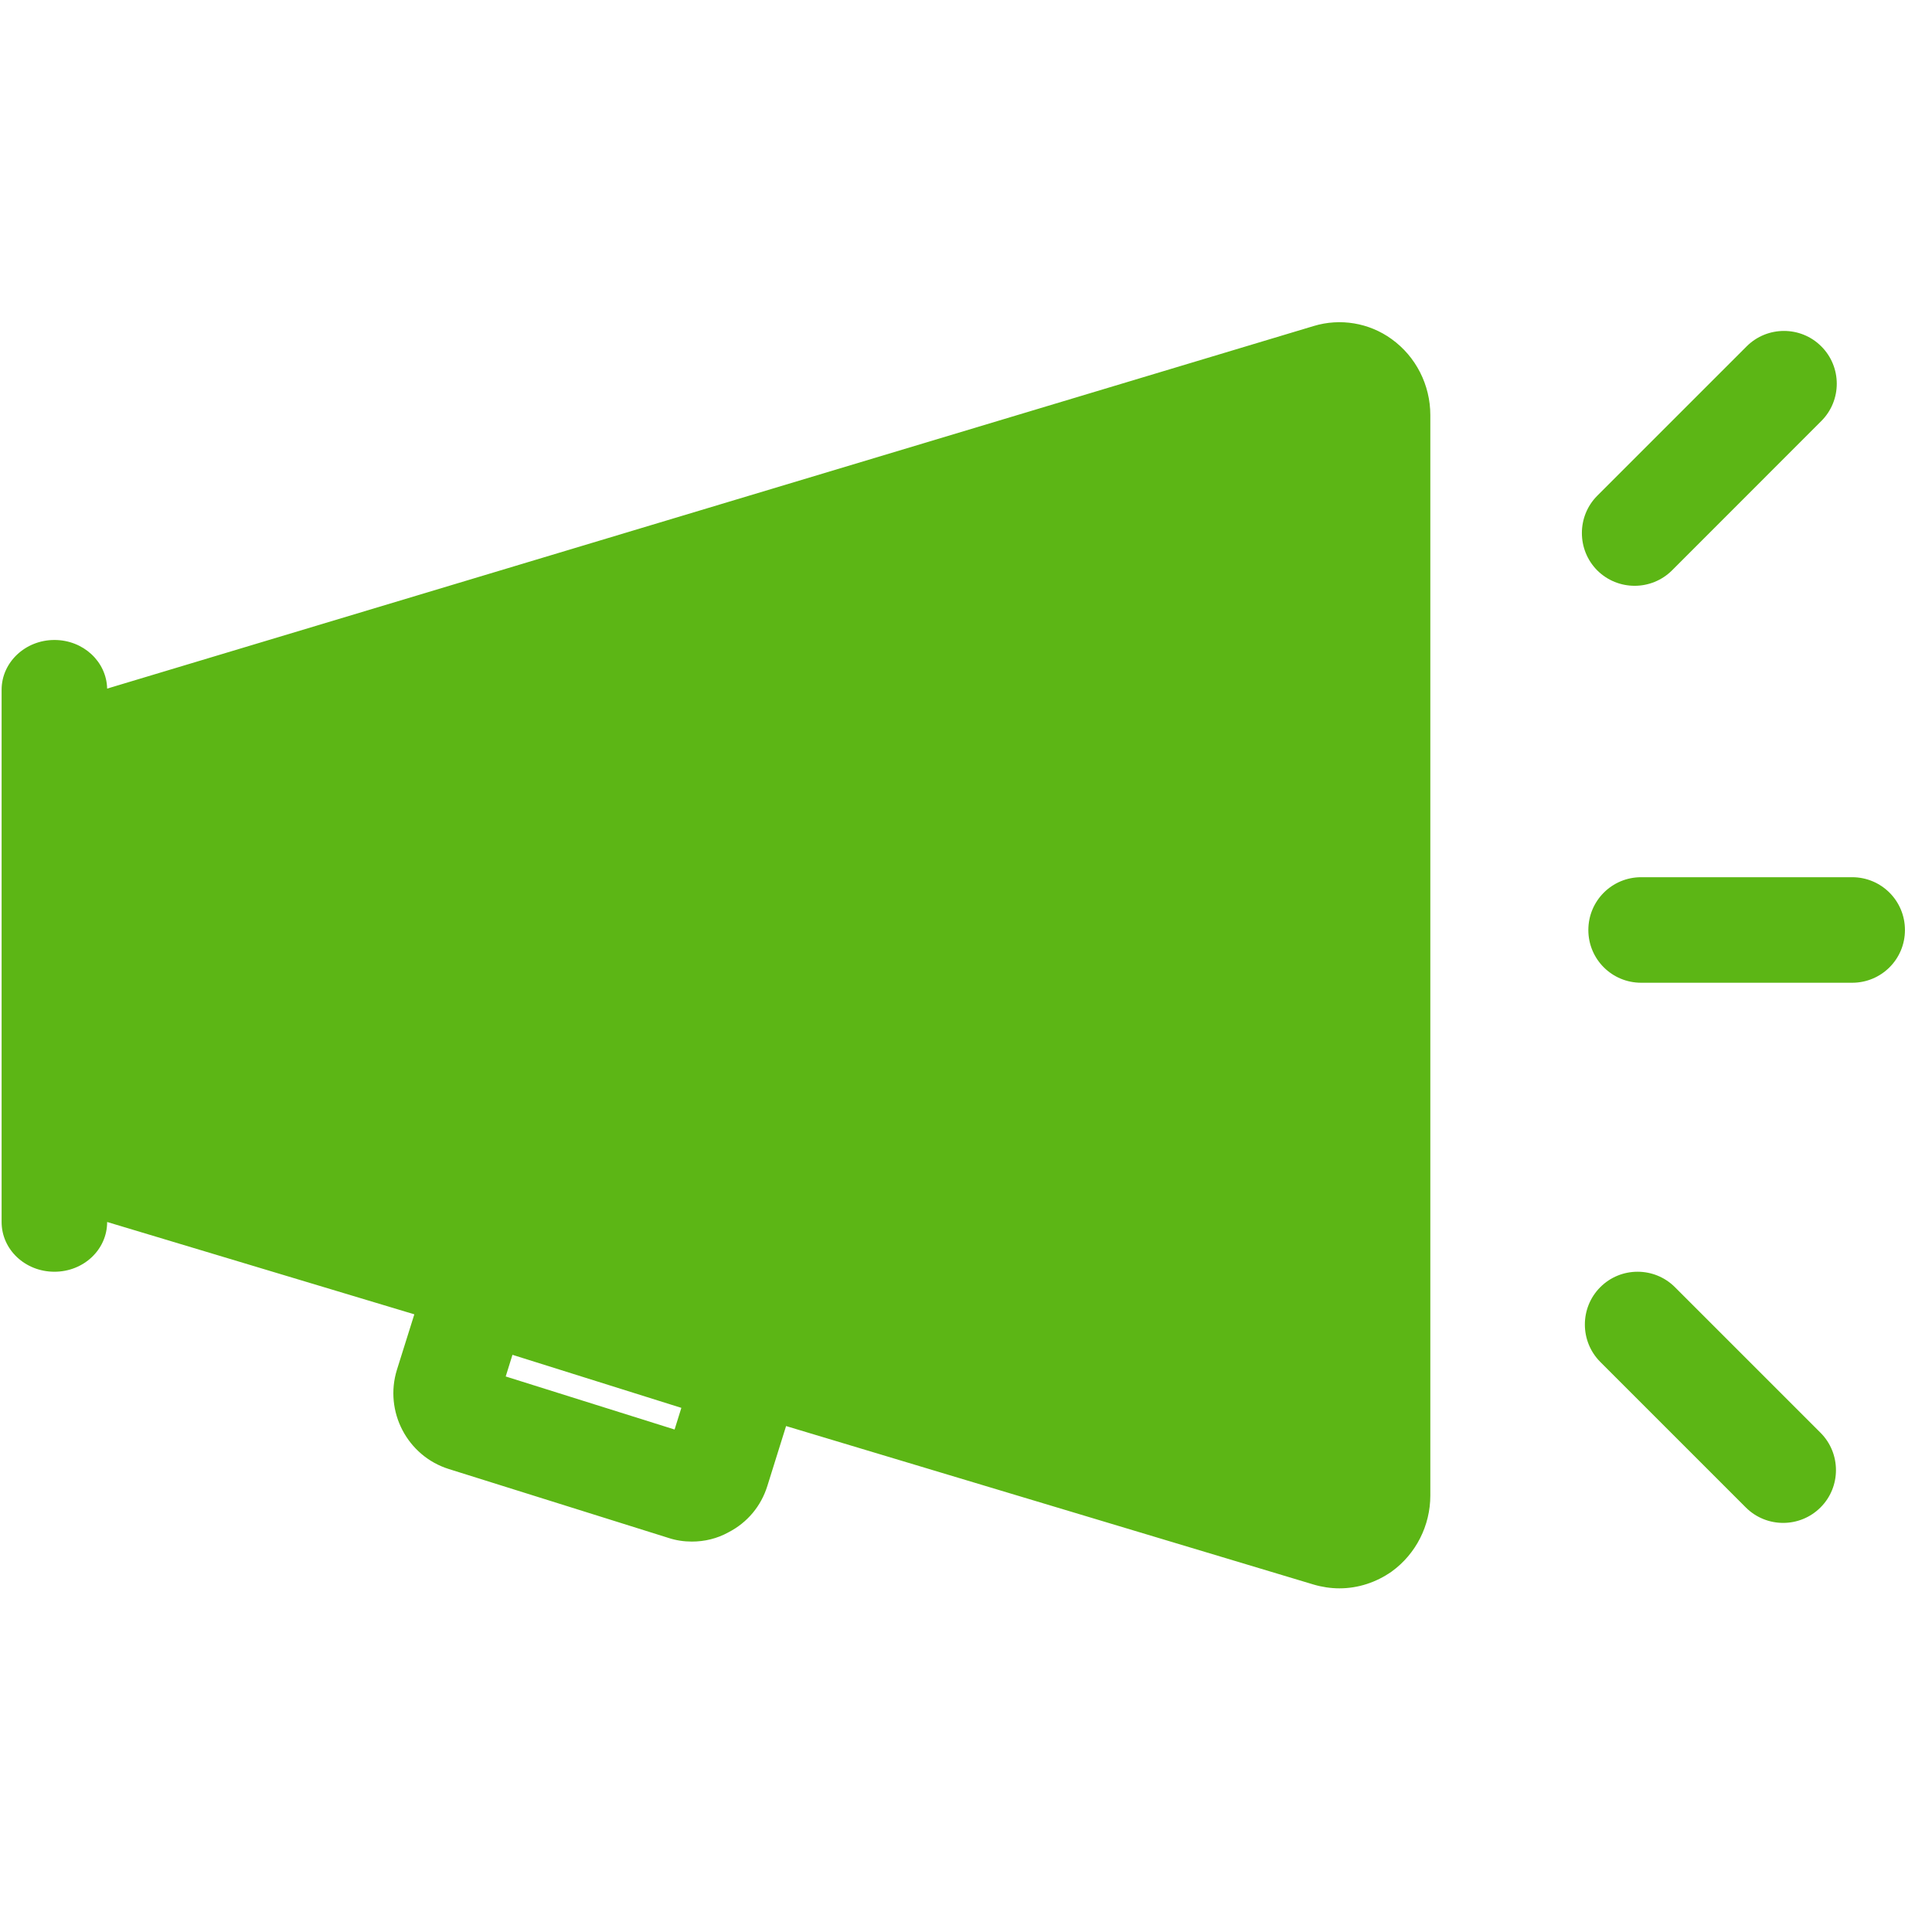 <?xml version="1.0" encoding="UTF-8"?>
<svg width="24px" height="24px" viewBox="0 0 24 24" version="1.1" xmlns="http://www.w3.org/2000/svg" xmlns:xlink="http://www.w3.org/1999/xlink">
    <title>3.Masa/Noticias_3Masa</title>
    <g id="Symbols" stroke="none" stroke-width="1" fill="none" fill-rule="evenodd">
        <g id="3.Masa/Noticias_3Masa" fill="#5CB615" fill-rule="nonzero">
            <path d="M17.287,4.212 C17.59,4.43 17.768,4.783 17.768,5.156 L17.768,18.578 C17.768,18.951 17.59,19.304 17.287,19.523 C17.096,19.657 16.871,19.731 16.639,19.731 C16.531,19.731 16.42,19.714 16.319,19.684 L9.765,17.715 L9.533,18.457 C9.455,18.709 9.284,18.914 9.049,19.035 C8.908,19.113 8.753,19.15 8.595,19.15 C8.497,19.15 8.397,19.136 8.299,19.103 L5.576,18.249 C5.059,18.087 4.77,17.533 4.931,17.015 L5.147,16.327 L1.331,15.18 C1.331,15.523 1.039,15.798 0.676,15.798 C0.313,15.798 0.02,15.523 0.02,15.18 L0.02,8.568 C0.02,8.229 0.313,7.95 0.676,7.95 C1.034,7.95 1.323,8.218 1.331,8.554 L16.319,4.05 C16.649,3.95 17.008,4.01 17.287,4.212 Z M20.807,15.99 L22.615,17.798 C22.871,18.054 22.871,18.471 22.615,18.726 C22.487,18.854 22.319,18.918 22.151,18.918 C21.983,18.918 21.815,18.854 21.687,18.726 L19.879,16.918 C19.624,16.662 19.624,16.245 19.879,15.99 C20.134,15.734 20.551,15.734 20.807,15.99 Z M6.366,16.83 L6.282,17.099 L8.38,17.758 L8.464,17.489 L6.366,16.83 Z M23.008,10.897 C23.371,10.897 23.664,11.19 23.664,11.553 C23.664,11.916 23.371,12.208 23.008,12.208 L20.387,12.208 C20.024,12.208 19.731,11.916 19.731,11.553 C19.731,11.19 20.024,10.897 20.387,10.897 L23.008,10.897 Z M22.625,4.303 C22.881,4.558 22.881,4.975 22.625,5.23 L20.77,7.086 C20.642,7.213 20.474,7.277 20.306,7.277 C20.138,7.277 19.97,7.213 19.842,7.086 C19.587,6.83 19.587,6.413 19.842,6.158 L21.697,4.303 C21.953,4.047 22.37,4.047 22.625,4.303 Z" id="Noticias_3Masa"></path>
        </g>
    </g>
</svg>